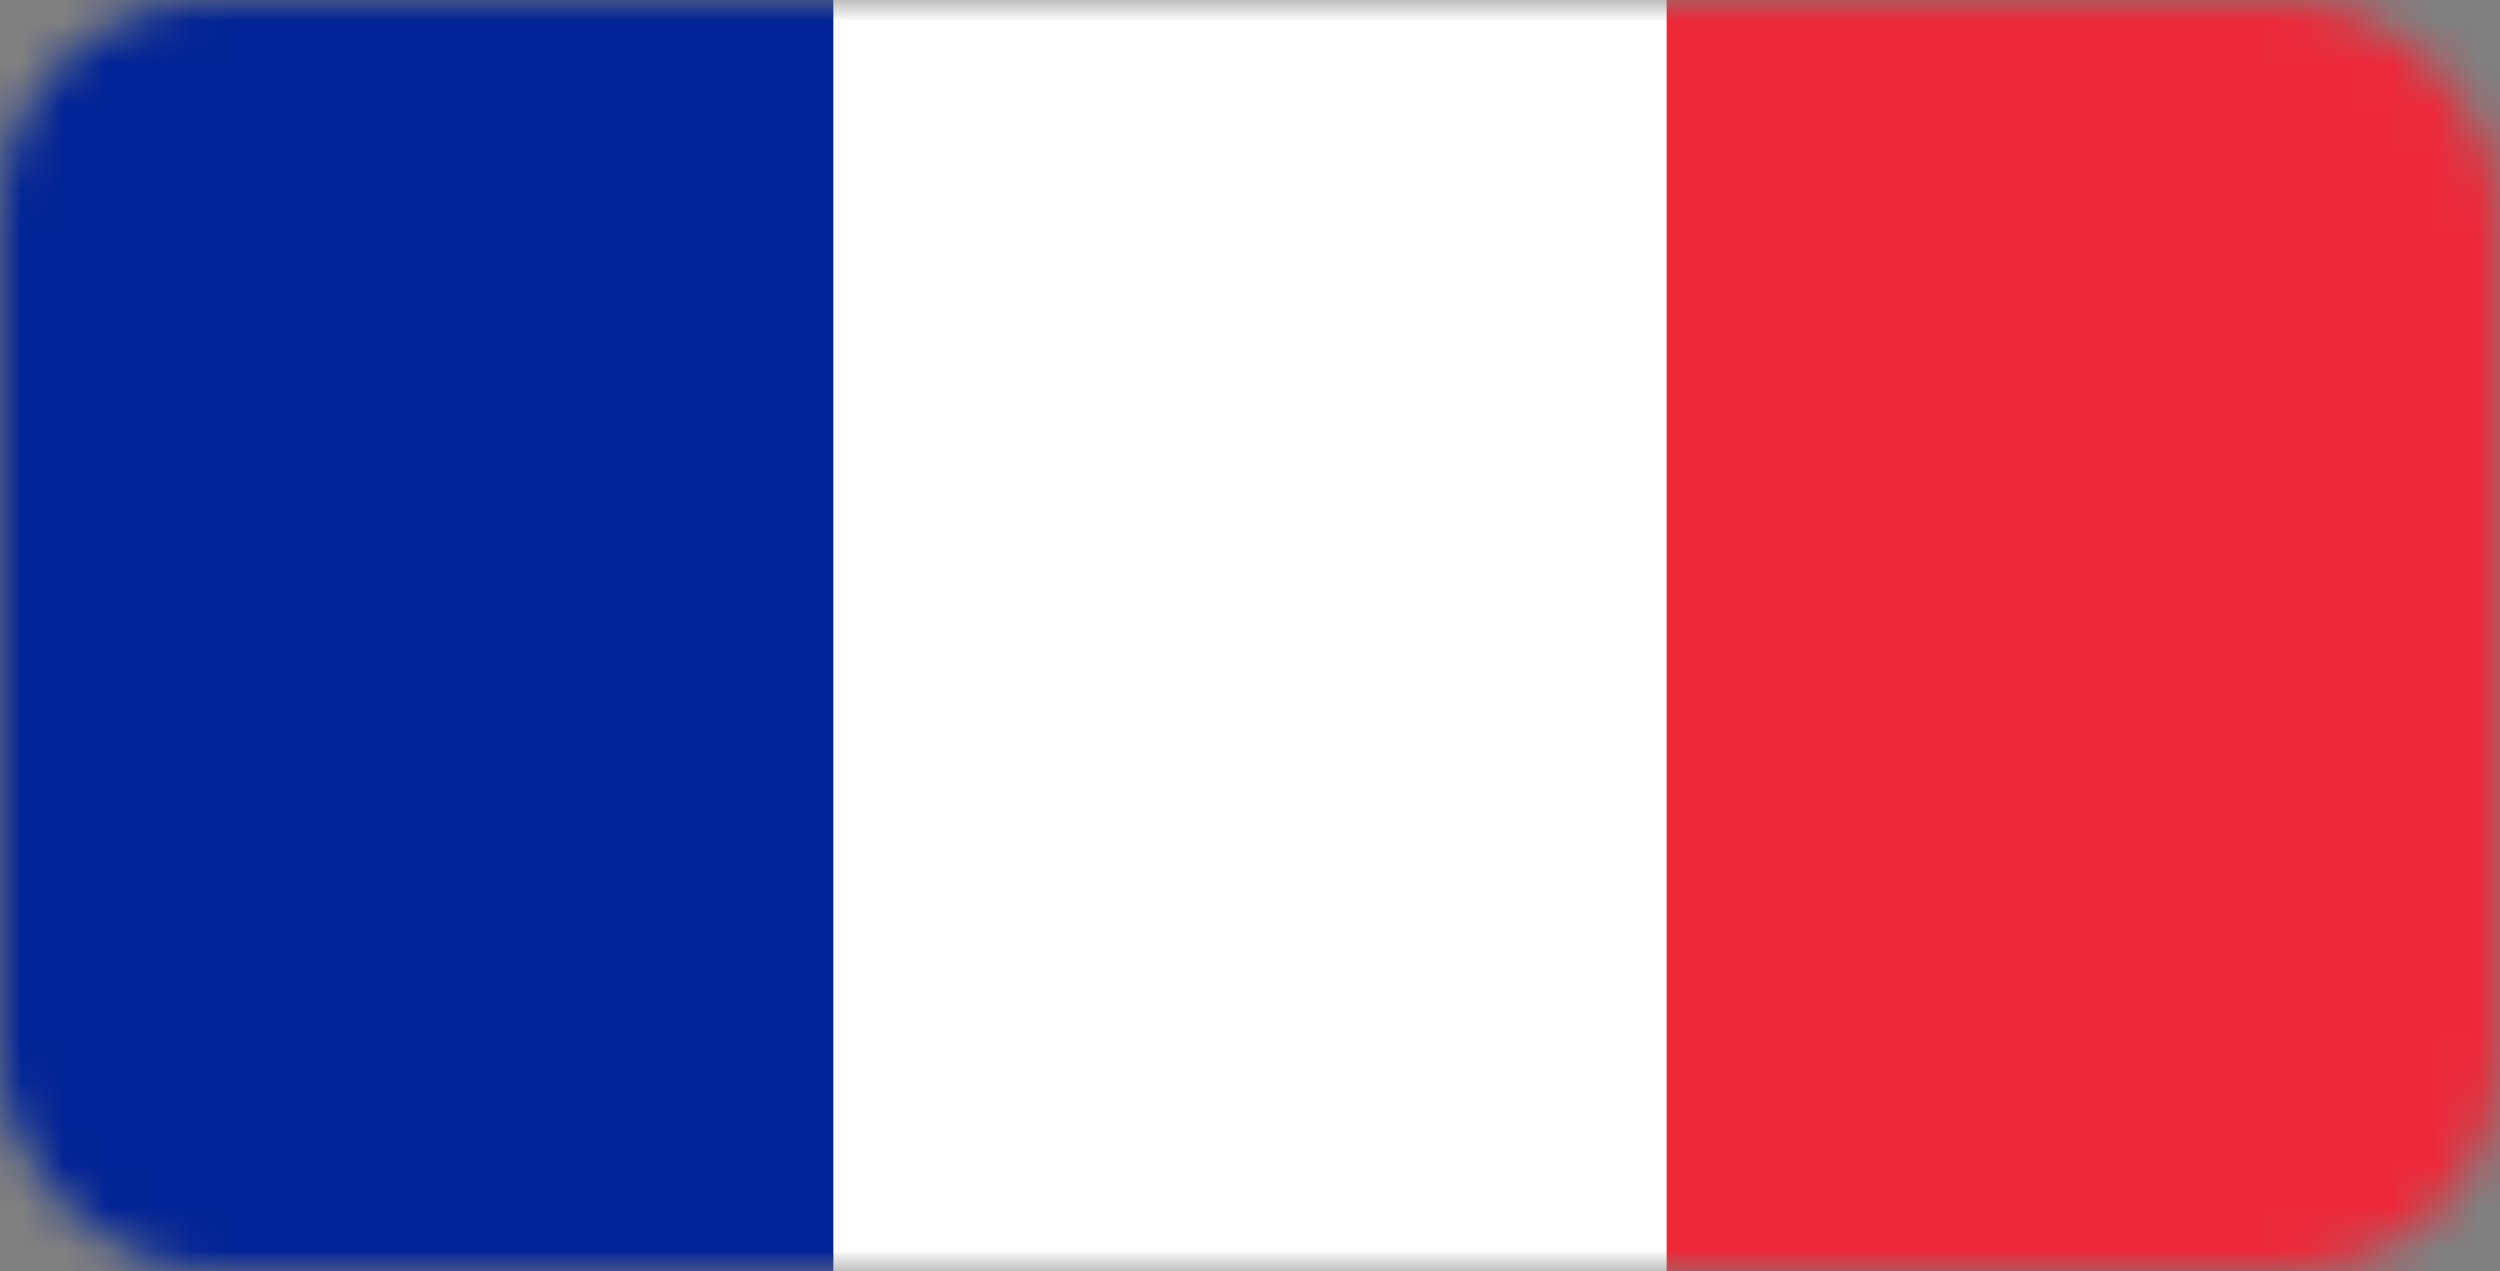 <svg width="59" height="30" viewBox="0 0 59 30" fill="none" xmlns="http://www.w3.org/2000/svg">
<rect x="0" y="0" width="59" height="30" fill="#808080" stroke="none"/>
<mask id="mask0" mask-type="alpha" maskUnits="userSpaceOnUse" x="0" y="0" width="59" height="30">
<rect width="59" height="30" rx="5" fill="#C4C4C4"/>
</mask>
<g mask="url(#mask0)">
<path d="M59 0H0V30H59V0Z" fill="#ED2939"/>
<path d="M39.333 0H0V30H39.333V0Z" fill="white"/>
<path d="M19.667 0H0V30H19.667V0Z" fill="#002395"/>
</g>
</svg>
